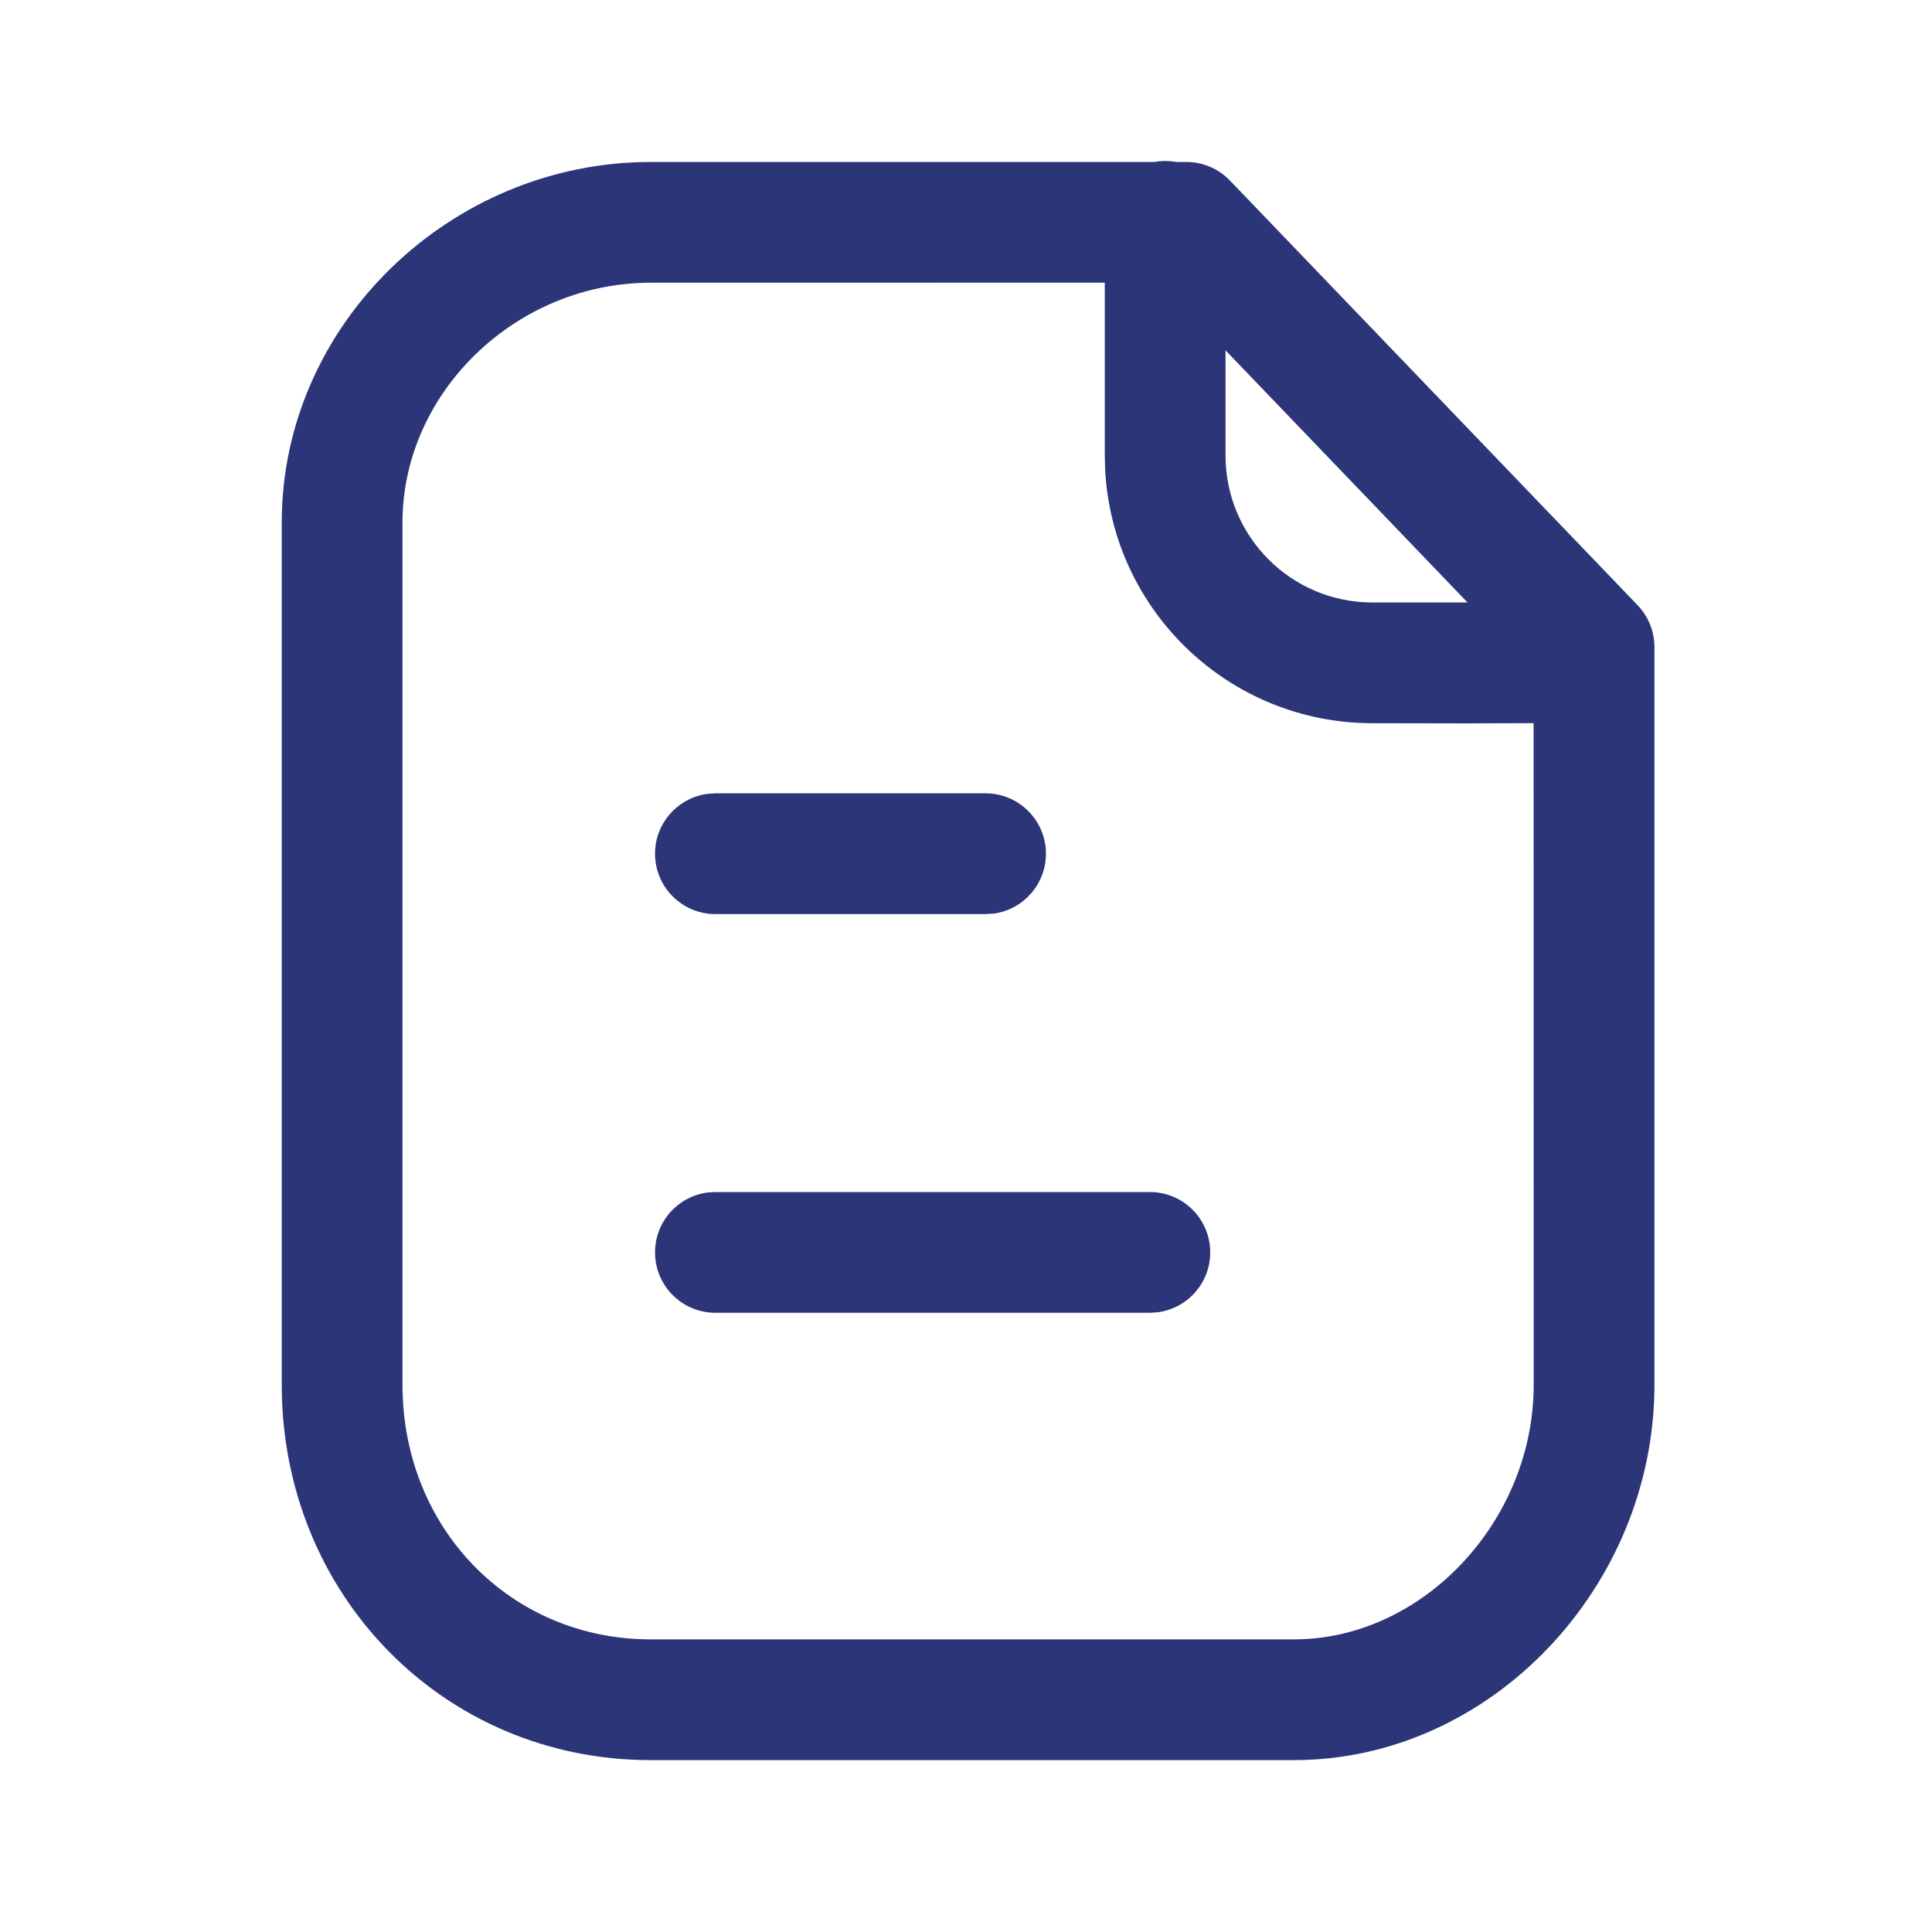 <svg width="24" height="24" viewBox="0 0 24 24" fill="none" xmlns="http://www.w3.org/2000/svg">
<path fill-rule="evenodd" clip-rule="evenodd" d="M14.607 2.012C14.564 2.004 14.52 2 14.474 2C14.429 2 14.385 2.004 14.342 2.012H8.084C5.597 2.012 3.5 4.03 3.5 6.491V17.204C3.5 19.804 5.505 21.865 8.084 21.865H16.073C18.526 21.865 20.552 19.703 20.552 17.204V8.038C20.552 7.844 20.477 7.658 20.343 7.518L15.278 2.242C15.137 2.095 14.941 2.012 14.737 2.012H14.607ZM13.724 3.511L8.084 3.512C6.413 3.512 5 4.871 5 6.491V17.204C5 18.985 6.342 20.365 8.084 20.365H16.073C17.675 20.365 19.052 18.895 19.052 17.204L19.051 8.983L18.176 8.986C17.842 8.986 17.463 8.985 17.041 8.984C15.271 8.98 13.827 7.593 13.729 5.847L13.724 5.659V3.511ZM18.23 7.484L17.044 7.484C16.038 7.482 15.224 6.665 15.224 5.659V4.352L18.23 7.484ZM14.284 14.808C14.698 14.808 15.034 15.143 15.034 15.558C15.034 15.937 14.752 16.251 14.386 16.301L14.284 16.308H8.887C8.473 16.308 8.137 15.972 8.137 15.558C8.137 15.178 8.419 14.864 8.786 14.814L8.887 14.808H14.284ZM12.993 10.605C12.993 10.191 12.657 9.855 12.243 9.855H8.887L8.785 9.862C8.419 9.912 8.137 10.226 8.137 10.605C8.137 11.02 8.473 11.355 8.887 11.355H12.243L12.345 11.349C12.711 11.299 12.993 10.985 12.993 10.605Z" fill="#2C3577"/>
</svg>
